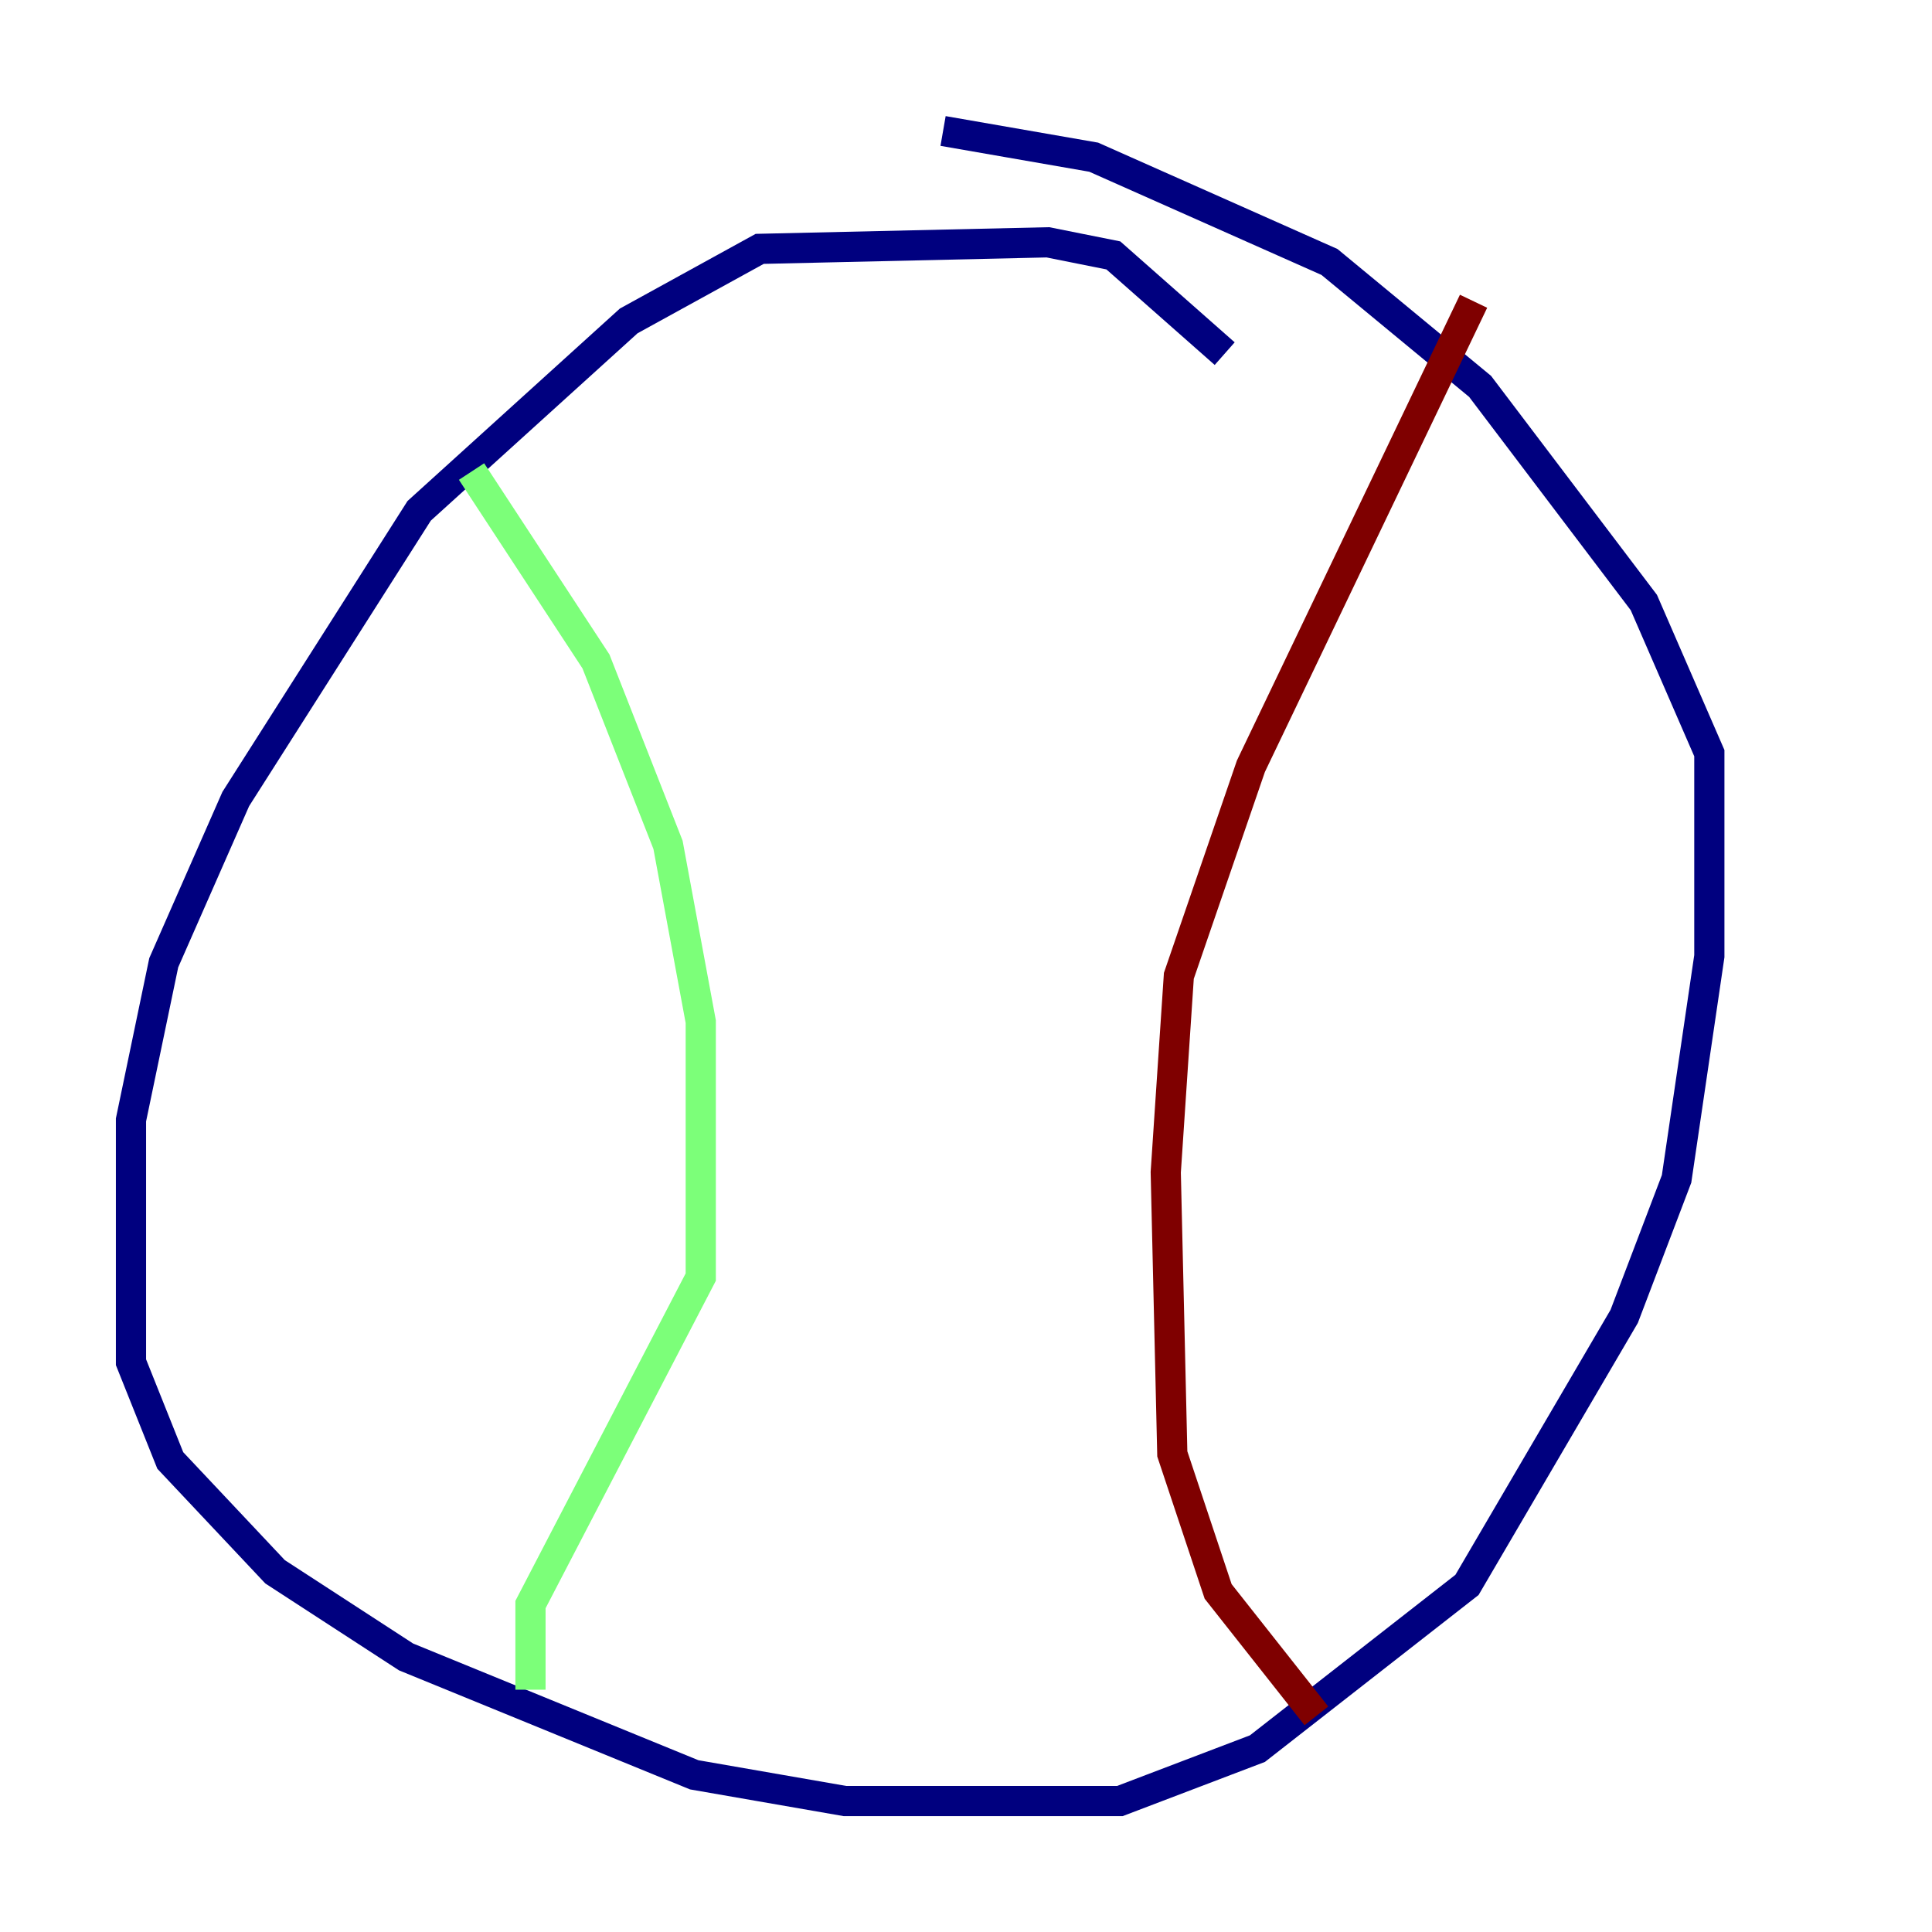 <?xml version="1.0" encoding="utf-8" ?>
<svg baseProfile="tiny" height="128" version="1.2" viewBox="0,0,128,128" width="128" xmlns="http://www.w3.org/2000/svg" xmlns:ev="http://www.w3.org/2001/xml-events" xmlns:xlink="http://www.w3.org/1999/xlink"><defs /><polyline fill="none" points="81.139,23.43 73.763,16.922 69.424,16.054 50.332,16.488 41.654,21.261 27.77,33.844 15.62,52.936 10.848,63.783 8.678,74.197 8.678,90.251 11.281,96.759 18.224,104.136 26.902,109.776 45.993,117.586 55.973,119.322 74.197,119.322 83.308,115.851 97.193,105.003 107.607,87.214 111.078,78.102 113.248,63.349 113.248,49.898 108.909,39.919 98.061,25.6 88.081,17.356 72.461,10.414 62.481,8.678" stroke="#00007f" stroke-width="2" /><polyline fill="none" points="31.241,31.241 39.485,43.824 44.258,55.973 46.427,67.688 46.427,84.61 35.146,106.305 35.146,111.946" stroke="#7cff79" stroke-width="2" /><polyline fill="none" points="97.627,19.959 82.875,50.766 78.102,64.651 77.234,77.668 77.668,96.325 80.705,105.437 87.214,113.681" stroke="#7f0000" stroke-width="2" /></svg>